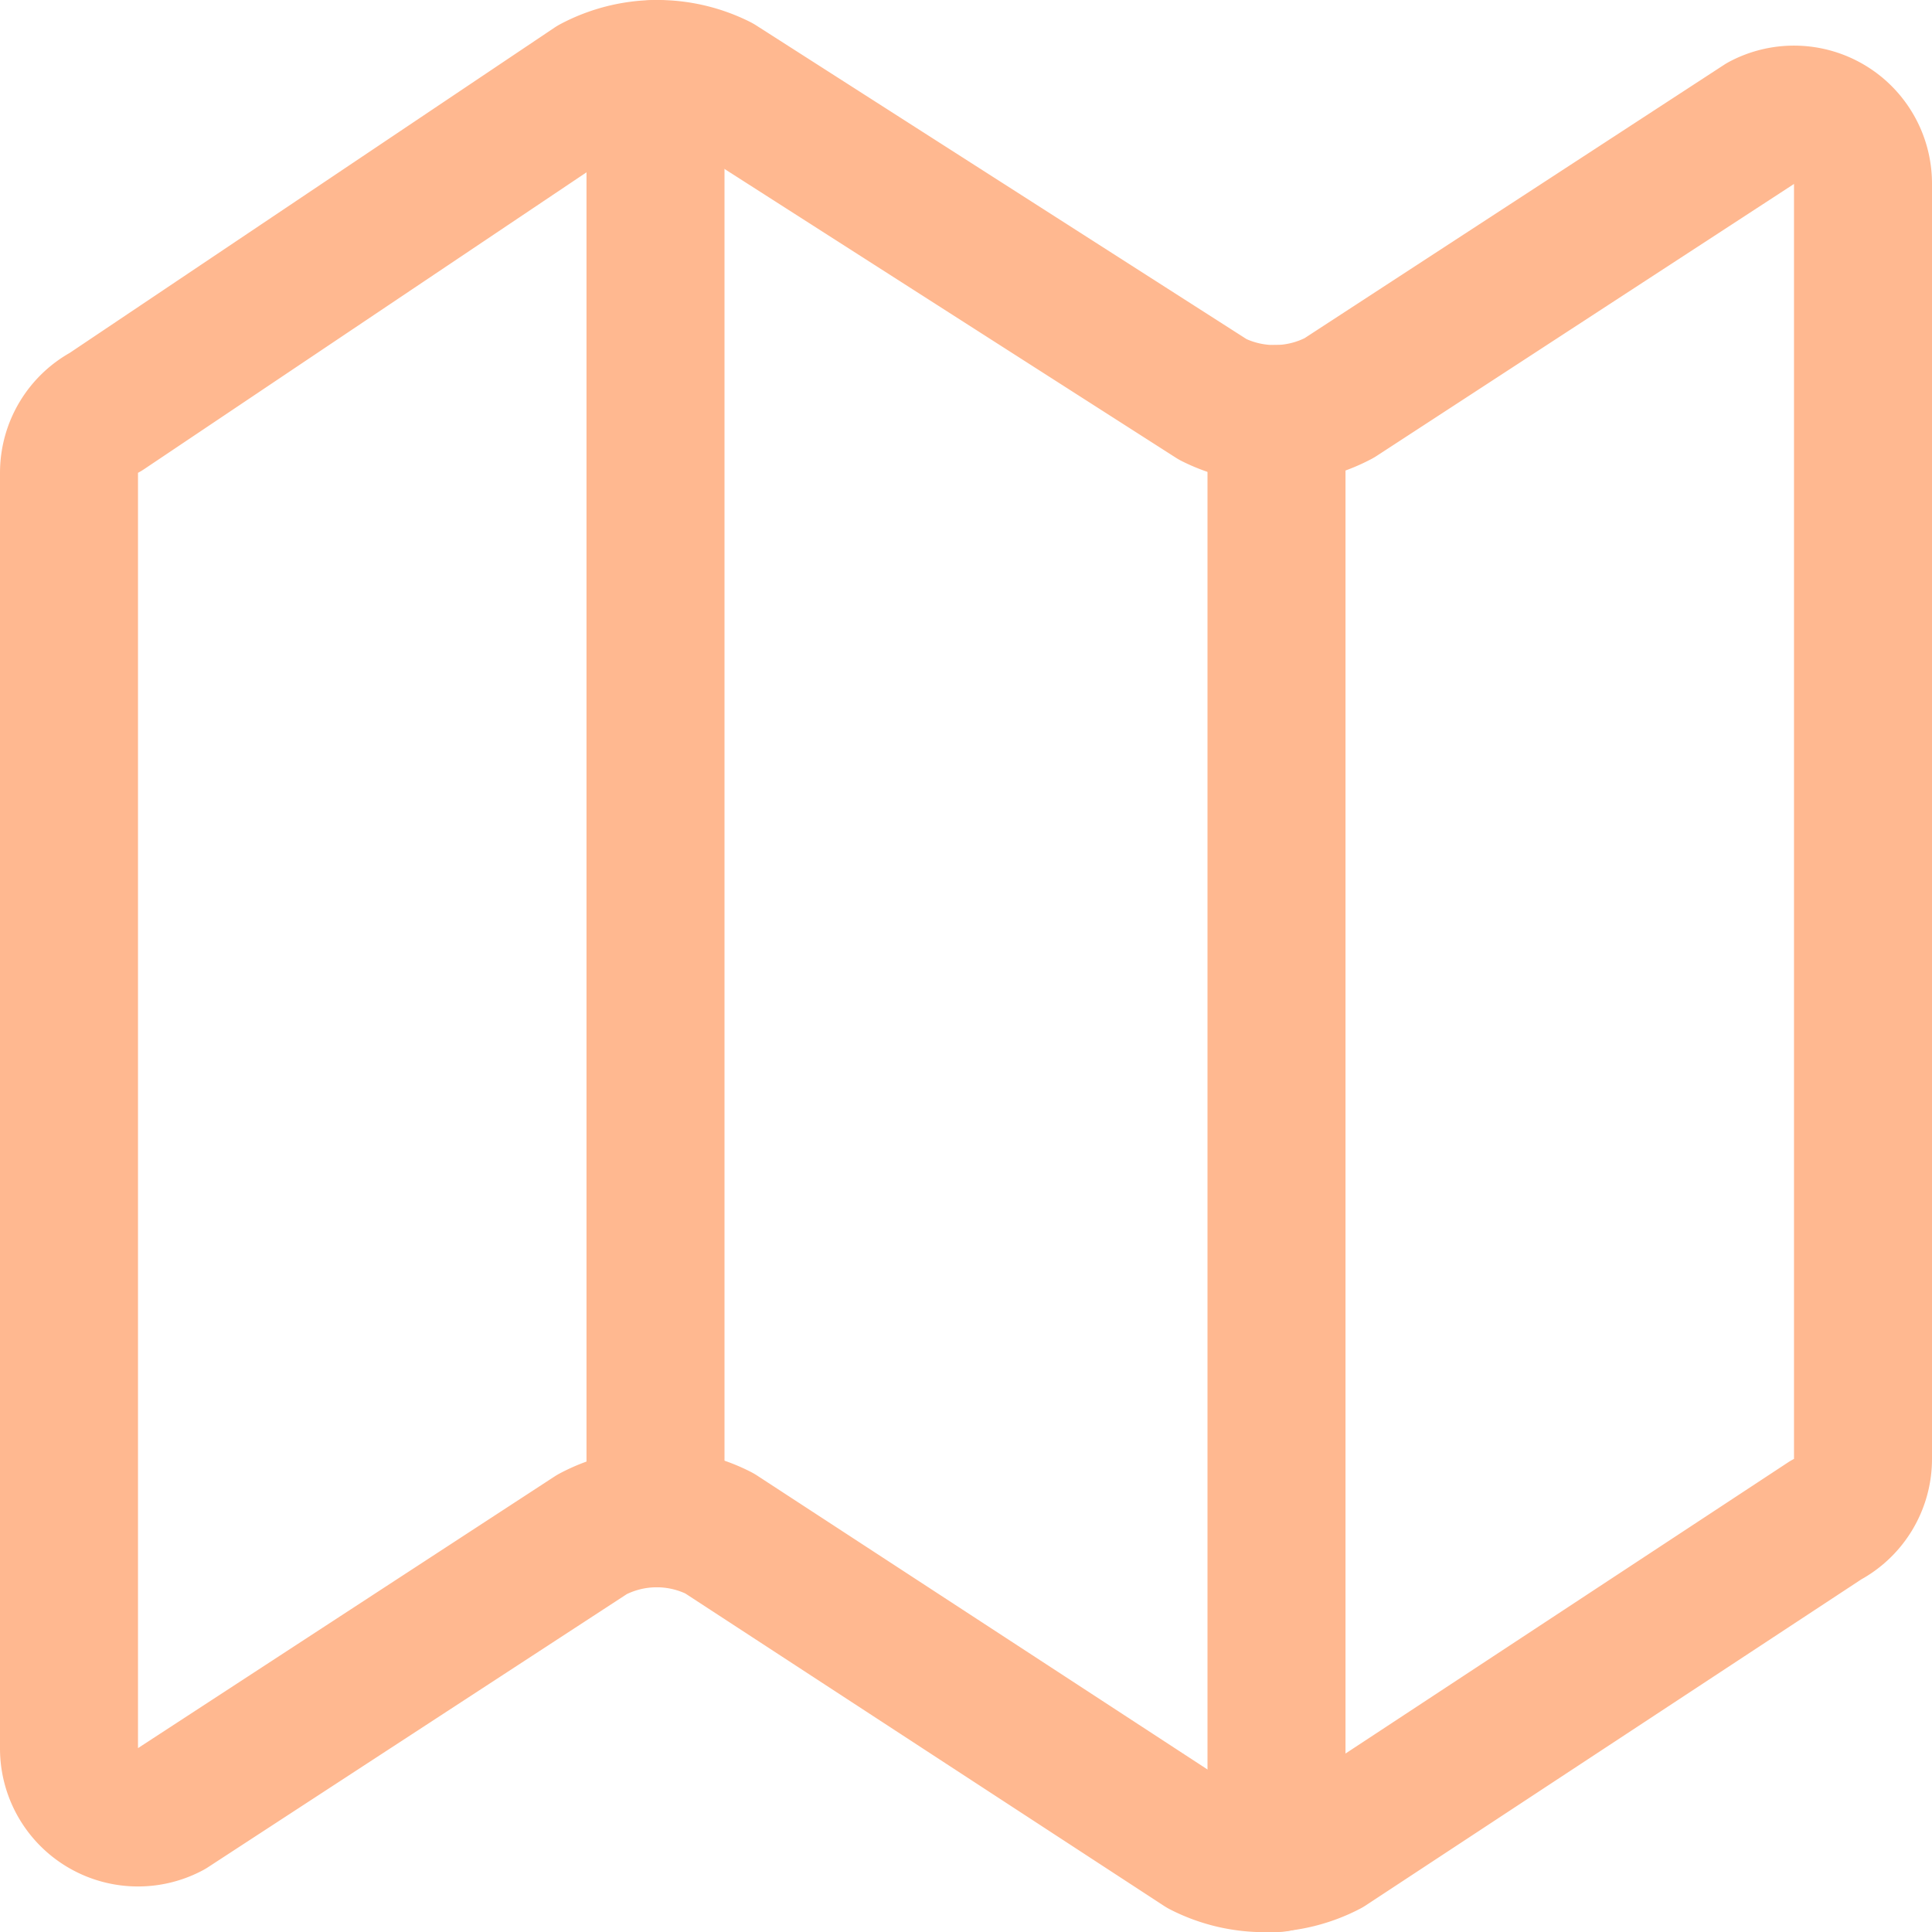 <svg id="Layer_1" data-name="Layer 1" xmlns="http://www.w3.org/2000/svg" viewBox="0 0 448 448.04"><path d="M313.27,124.64,198.73,51.36a32,32,0,0,0-29.28.35L56.51,127.49A16,16,0,0,0,48,141.63v295.8a16,16,0,0,0,23.49,14.14l97.82-63.79a32,32,0,0,1,29.5-.24l111.86,73a32,32,0,0,0,29.27-.11l115.43-75.94a16,16,0,0,0,8.63-14.2V74.57a16,16,0,0,0-23.49-14.14l-98,63.86A32,32,0,0,1,313.27,124.64Z" transform="translate(-32 -31.99)" fill="none" stroke="#ffb890" stroke-linecap="round" stroke-linejoin="round" stroke-width="32"/><line x1="296" y1="96.01" x2="296" y2="432.01" fill="none" stroke="#ffb890" stroke-linecap="round" stroke-linejoin="round" stroke-width="32"/><line x1="152" y1="16.01" x2="152" y2="352.01" fill="none" stroke="#ffb890" stroke-linecap="round" stroke-linejoin="round" stroke-width="32"/></svg>